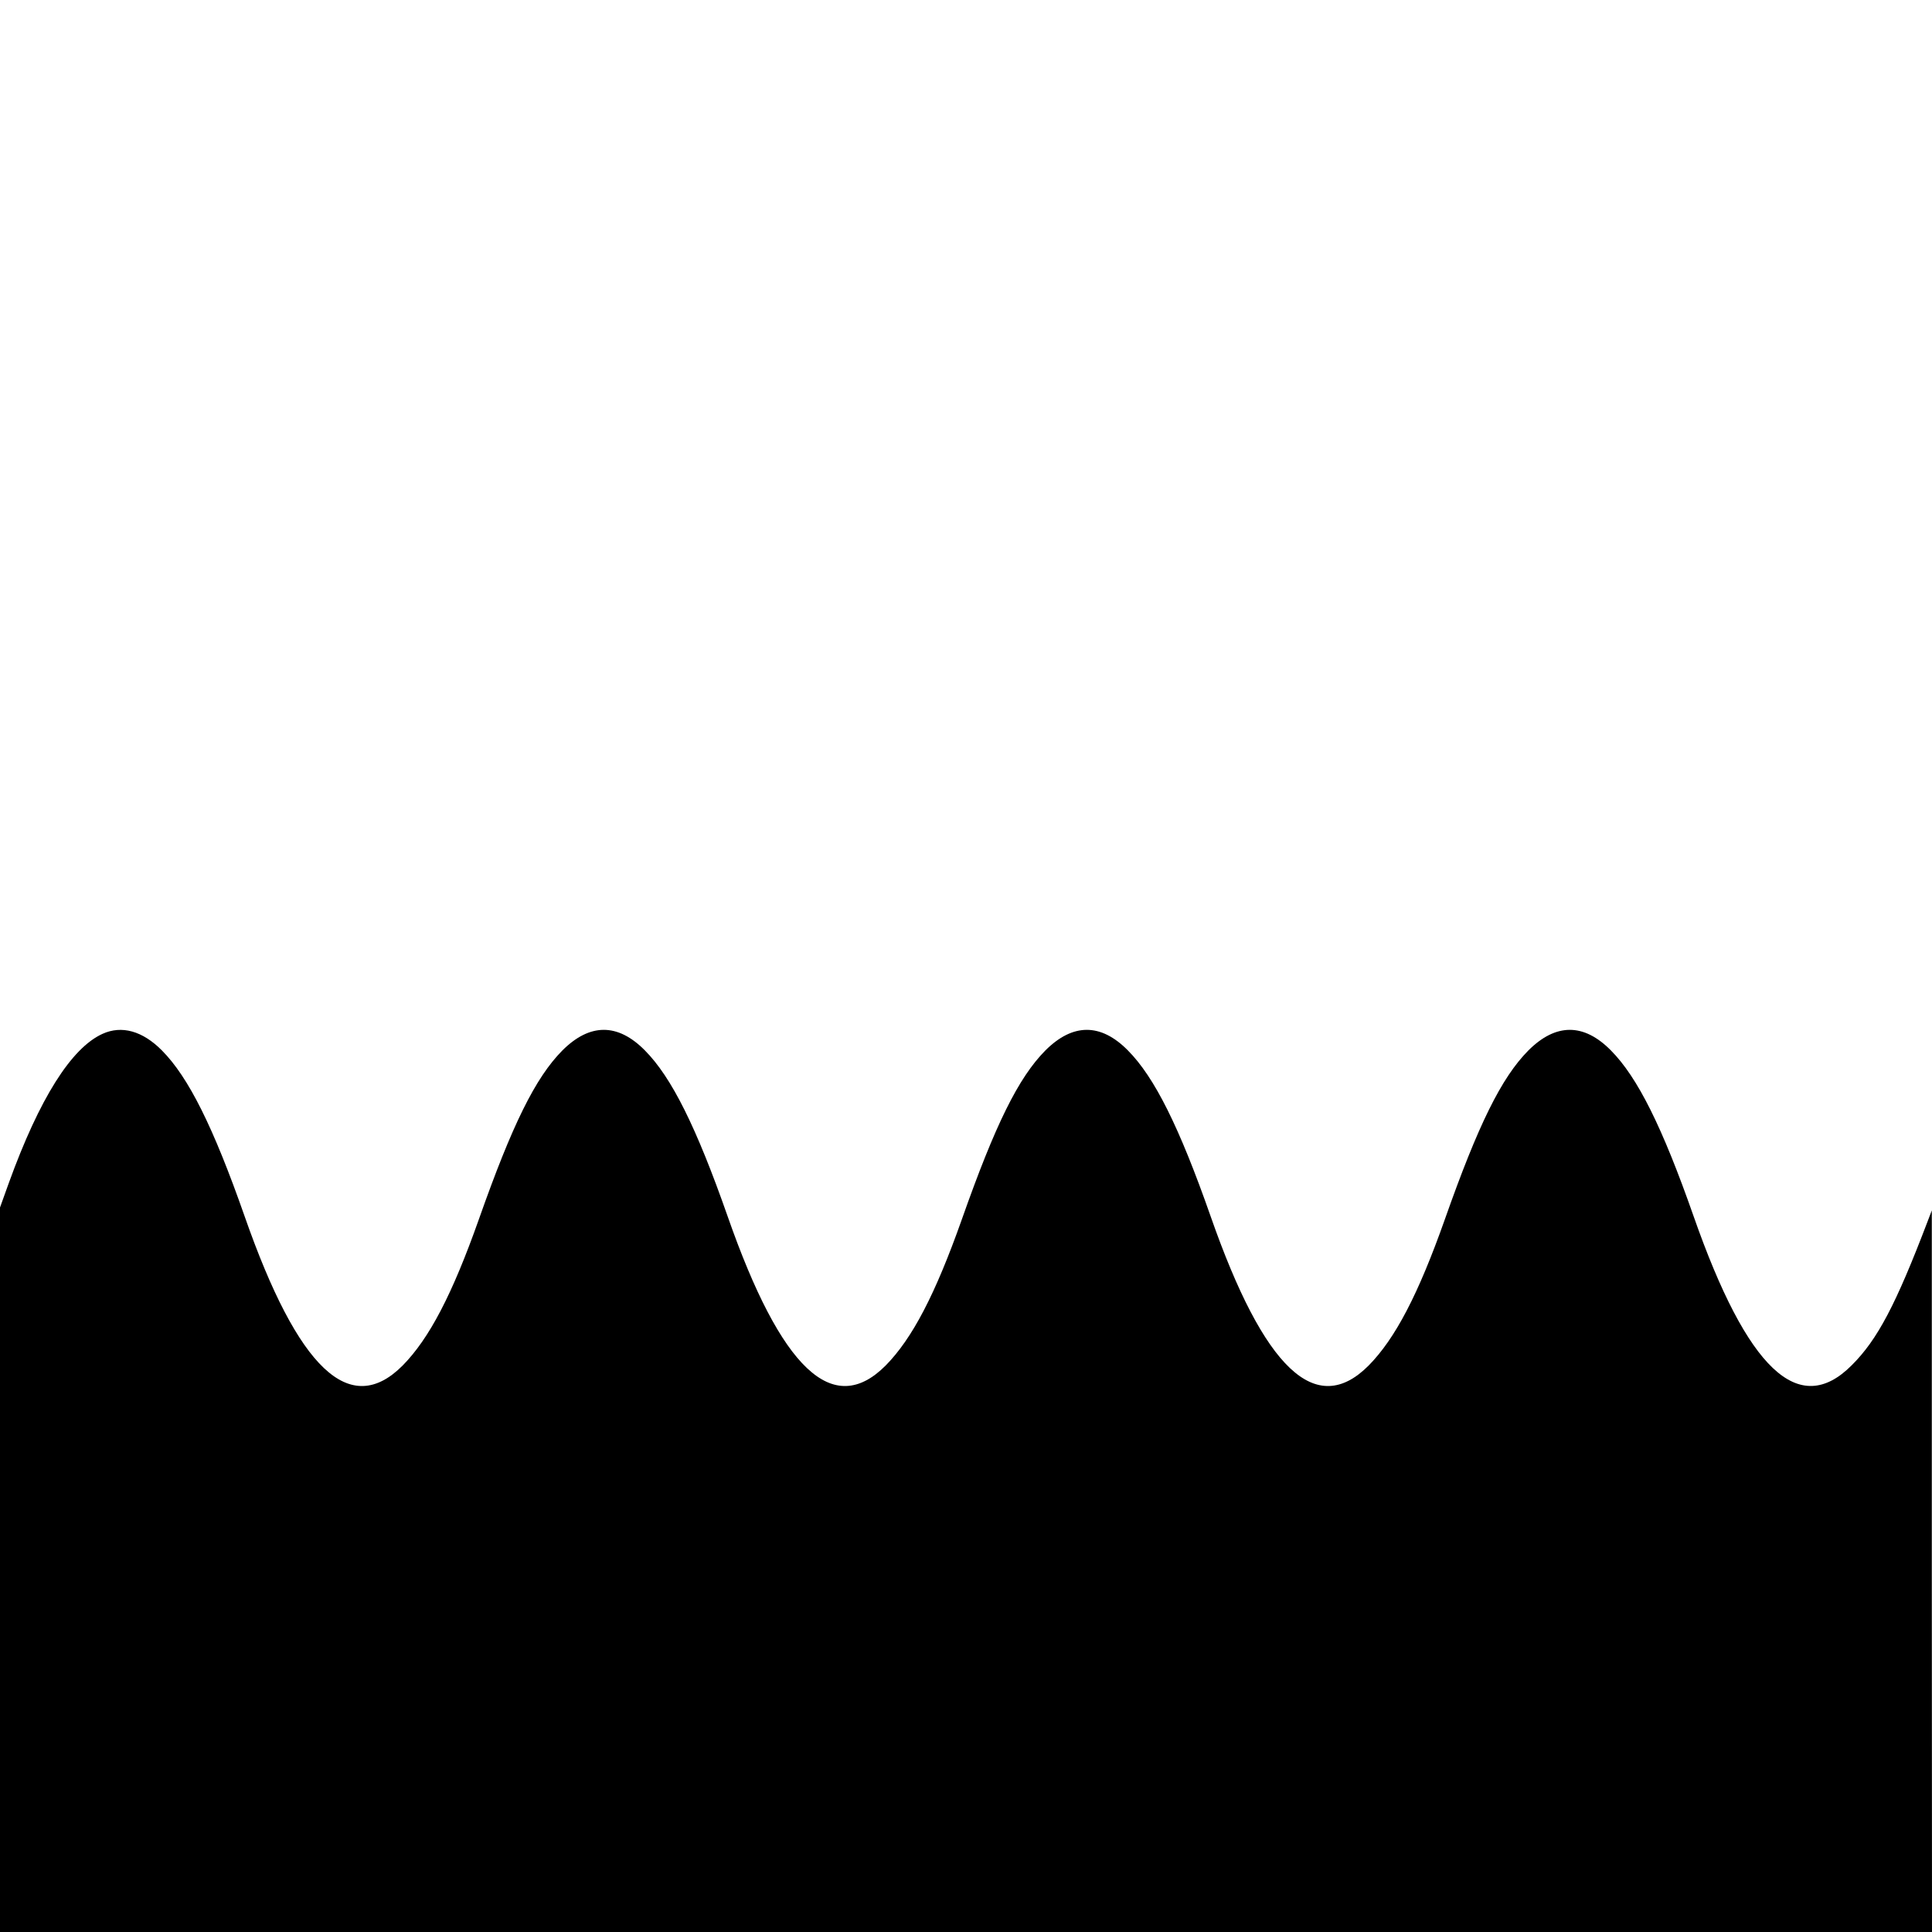 <svg version="1.0" xmlns="http://www.w3.org/2000/svg"
 width="1000pt" height="1000pt" viewBox="0 0 1000 1000"
 preserveAspectRatio="xMidYMid meet" >

<g transform="translate(0,1000) scale(0.1,-0.1)"
fill="currentColor" stroke="none">
<path d="M531 4649 c-162 -73 -327 -335 -485 -771 l-46 -128 0 -1875 0 -1875
5000 0 5000 0 -1 1868 0 1867 -21 -55 c-165 -433 -260 -614 -394 -747 -273
-274 -540 -22 -818 772 -162 462 -290 719 -428 858 -140 142 -285 142 -427 0
-140 -141 -260 -385 -432 -873 -138 -390 -257 -618 -395 -758 -272 -273 -541
-20 -818 773 -162 462 -290 719 -428 858 -140 142 -285 142 -427 0 -140 -141
-260 -385 -432 -873 -138 -390 -257 -618 -395 -758 -272 -273 -541 -20 -818
773 -162 462 -290 719 -428 858 -140 142 -285 142 -427 0 -140 -141 -260 -385
-432 -873 -138 -390 -257 -618 -395 -758 -272 -273 -541 -20 -818 773 -162
462 -290 719 -428 858 -100 101 -208 131 -307 86z"/>
</g>
</svg>
